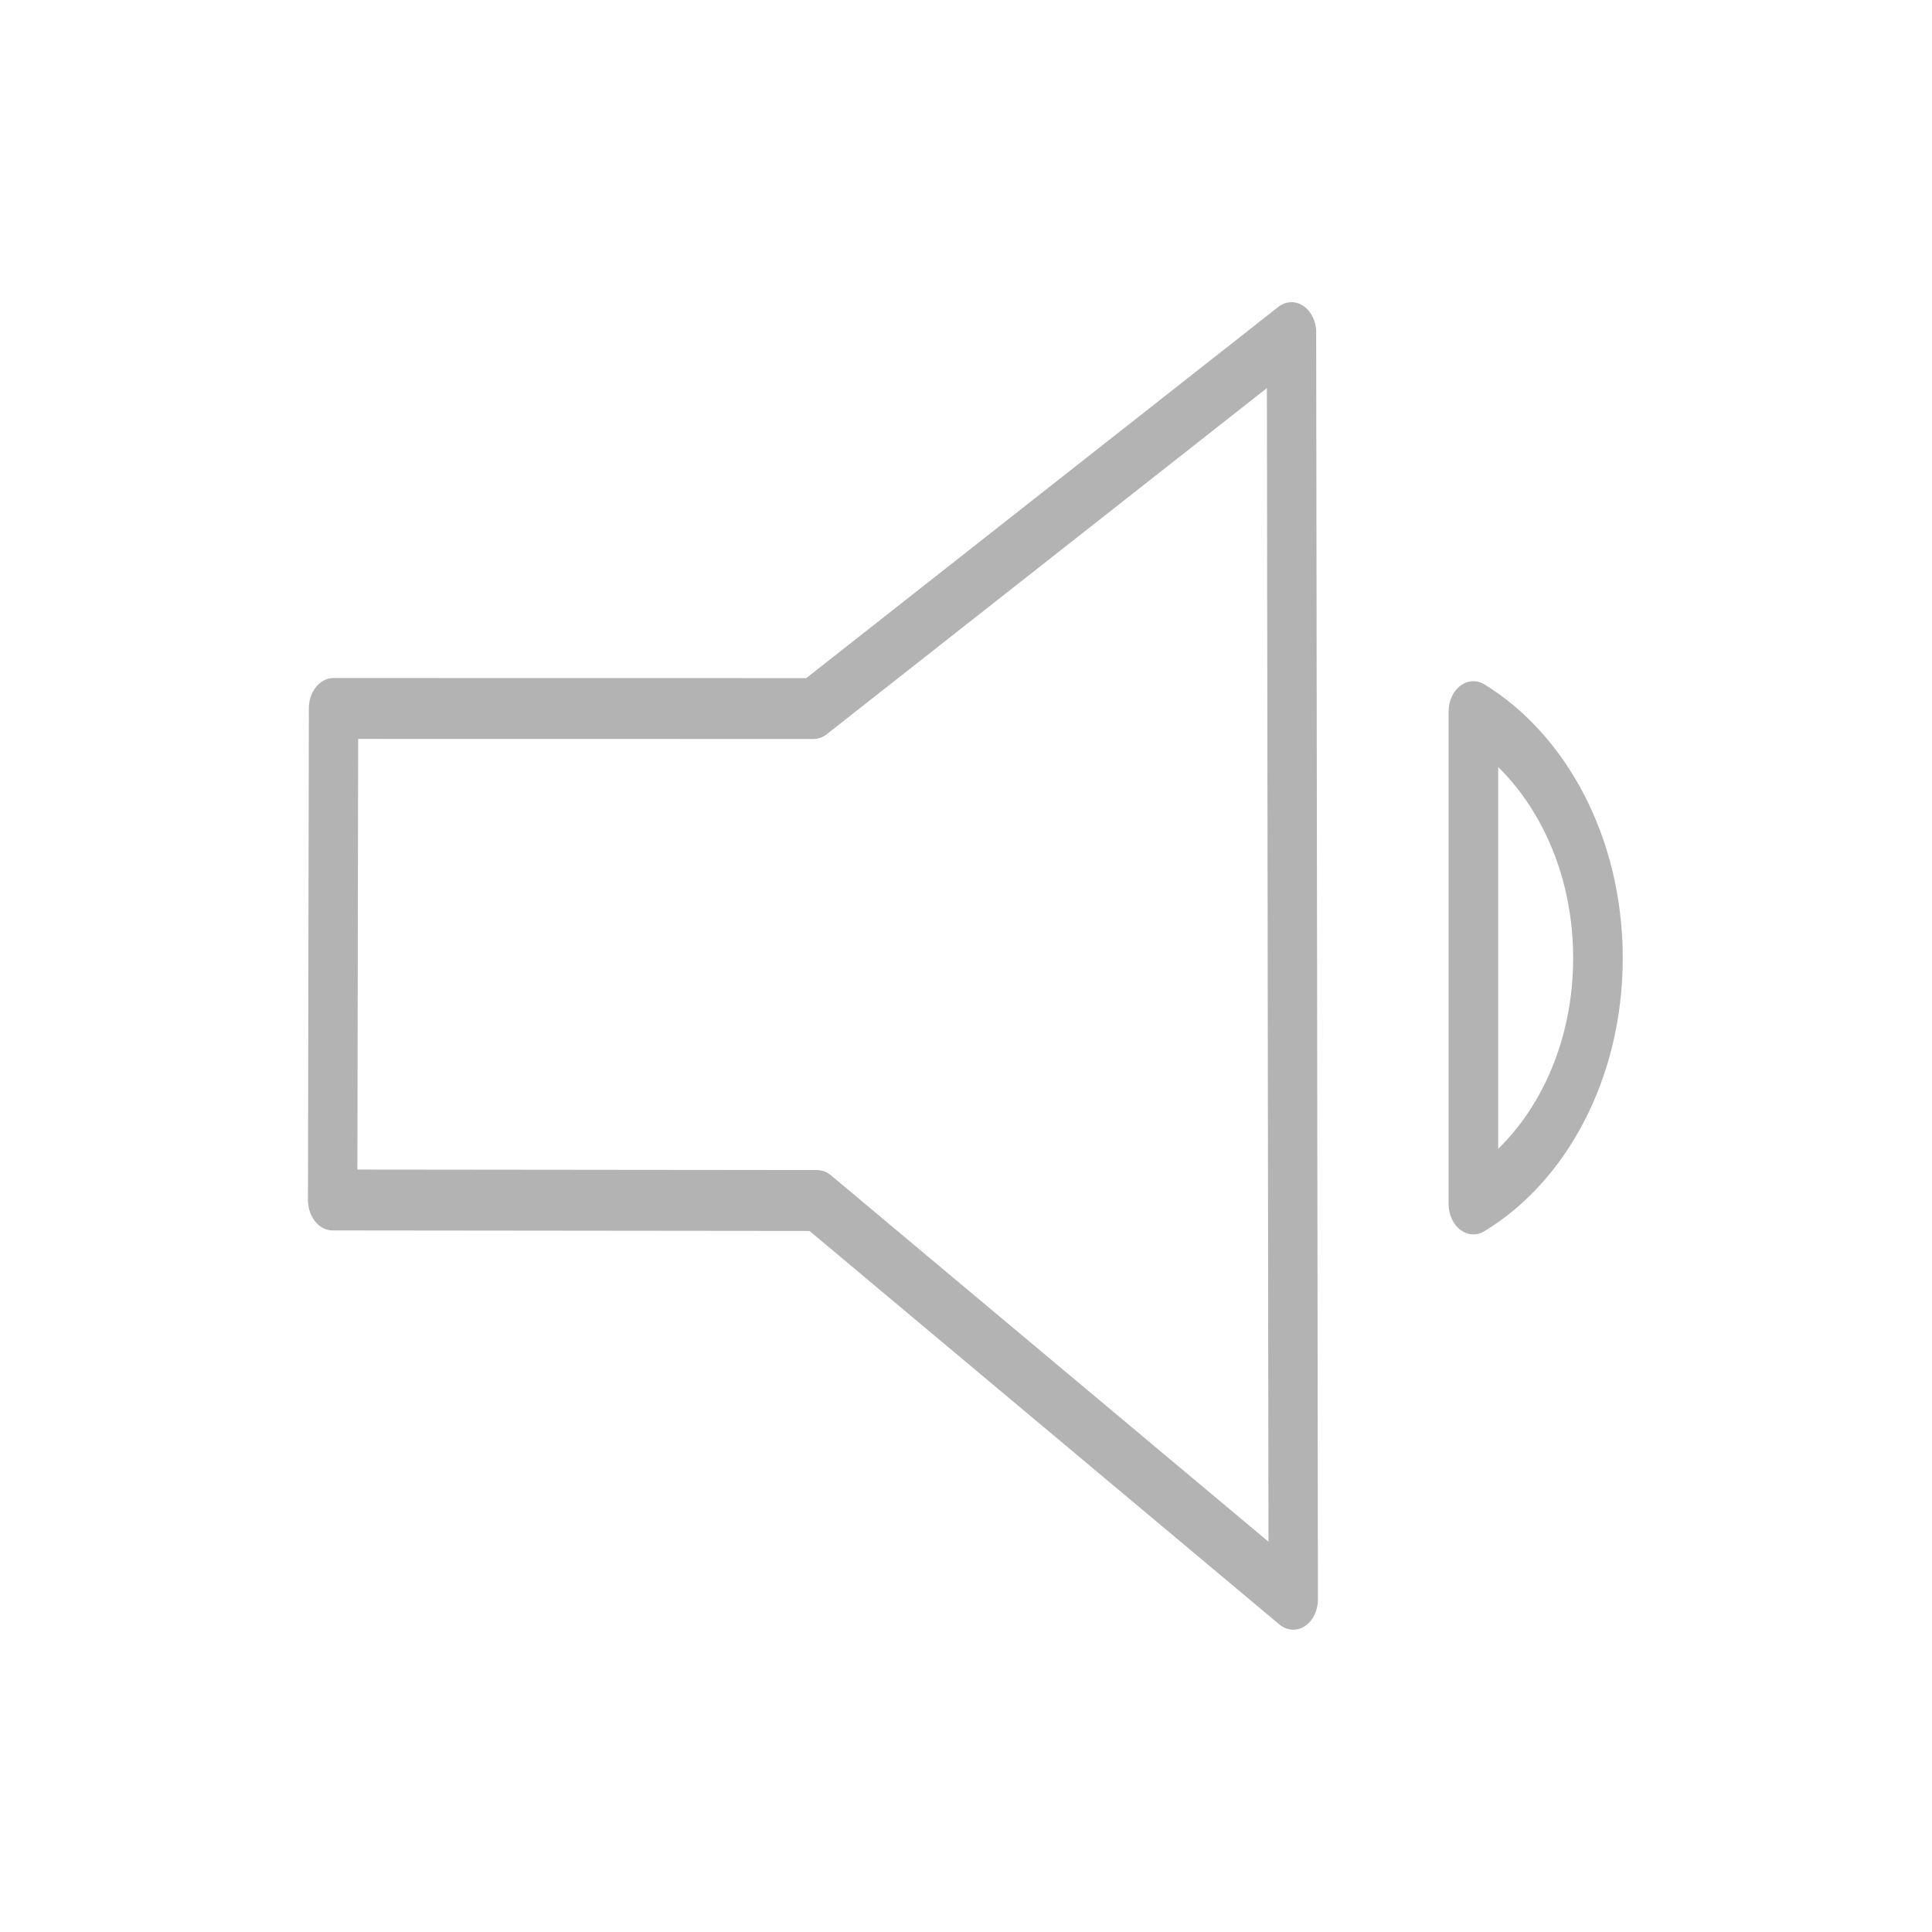 <?xml version="1.0" encoding="UTF-8" standalone="no"?>
<!DOCTYPE svg PUBLIC "-//W3C//DTD SVG 1.1//EN" "http://www.w3.org/Graphics/SVG/1.1/DTD/svg11.dtd">
<svg width="100%" height="100%" viewBox="0 0 58 58" version="1.1" xmlns="http://www.w3.org/2000/svg" xmlns:xlink="http://www.w3.org/1999/xlink" xml:space="preserve" xmlns:serif="http://www.serif.com/" style="fill-rule:evenodd;clip-rule:evenodd;stroke-linejoin:round;stroke-miterlimit:2;">
    <g transform="matrix(1.588,0,0,1.362,-13.471,-9.015)">
        <g transform="matrix(0.471,0,0,0.674,21.265,11.561)">
            <path d="M32,15.94L32,32.04C34.96,30.58 37,27.54 37,24C37,20.46 34.96,17.42 32,15.94Z" style="fill:none;fill-rule:nonzero;stroke:rgb(179,179,179);stroke-width:1.99px;"/>
        </g>
        <g transform="matrix(0.413,0,0,0.594,11.862,10.363)">
            <path d="M7.045,38.225L7.086,19.986L29.055,19.989L50.936,6.04L51.016,53.041L29.22,38.244L7.045,38.225Z" style="fill:none;stroke:rgb(179,179,179);stroke-width:2.26px;stroke-linecap:round;stroke-miterlimit:1.5;"/>
        </g>
    </g>
</svg>
